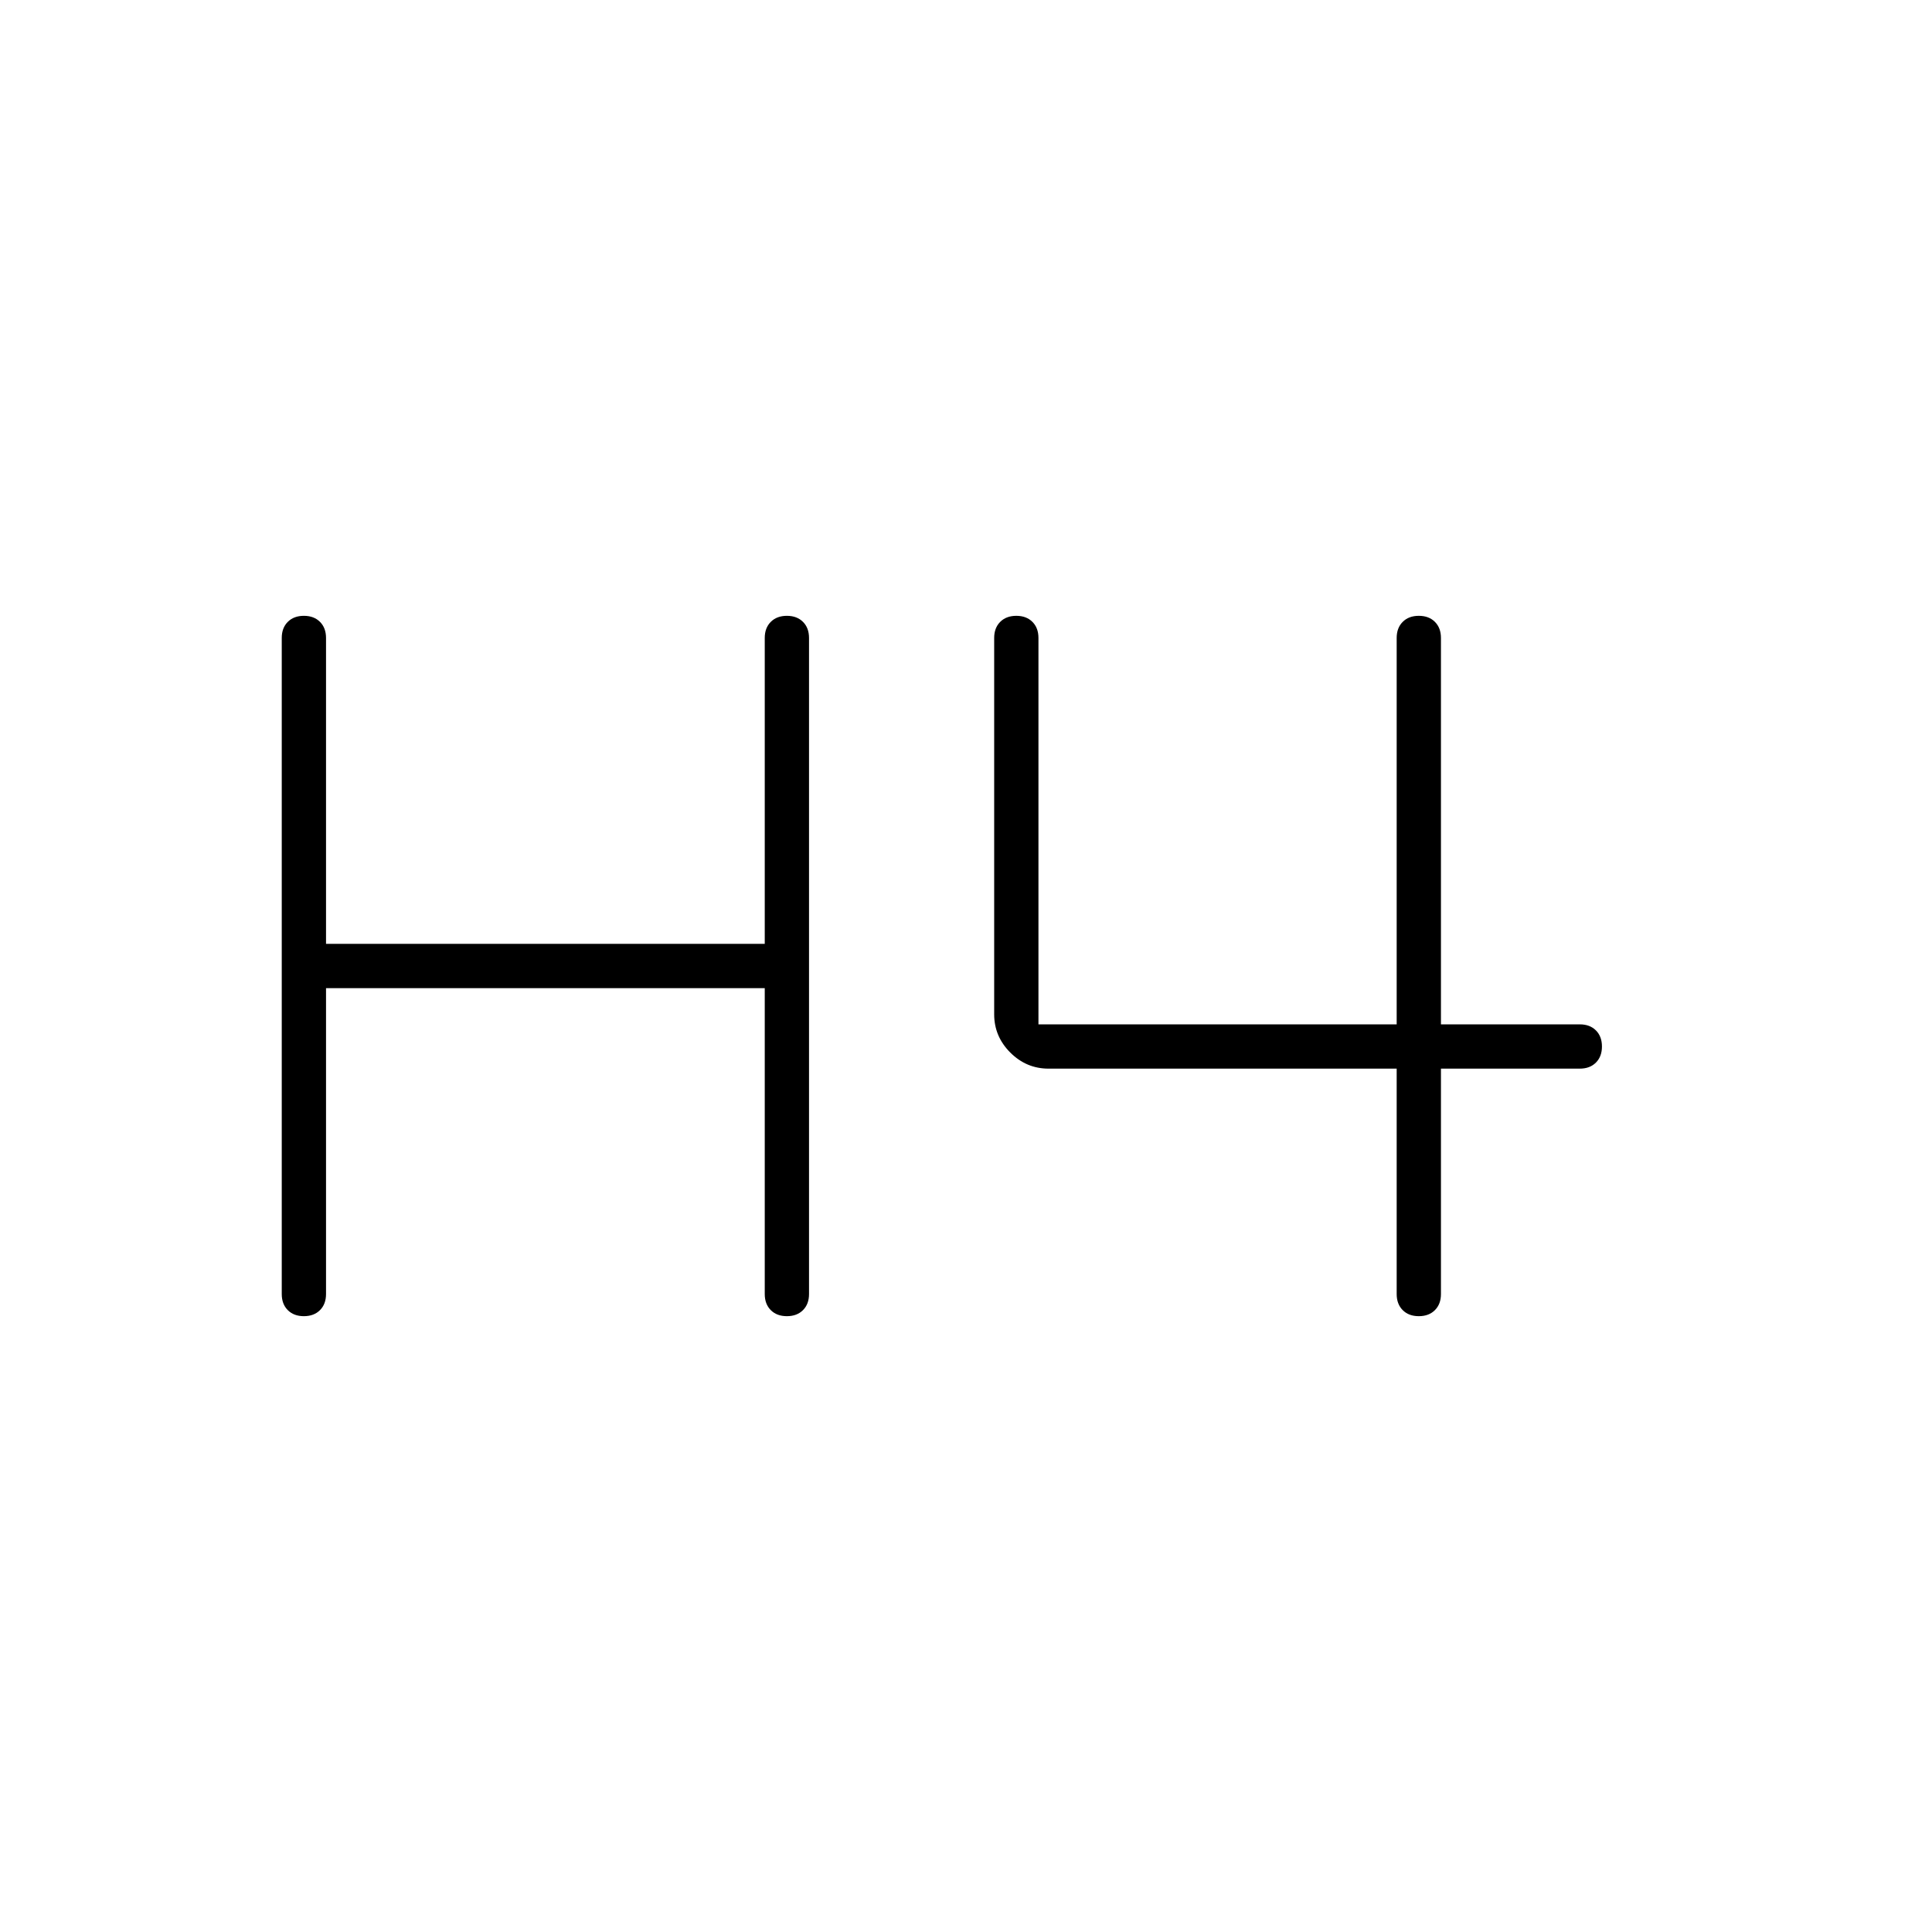 <svg xmlns="http://www.w3.org/2000/svg" width="48" height="48" viewBox="0 0 48 48"><path d="M7.55 32.7q-.25 0-.4-.15-.15-.15-.15-.4v-16.3q0-.25.15-.4.15-.15.4-.15t.4.15q.15.15.15.4v7.6H19v-7.6q0-.25.15-.4.15-.15.4-.15t.4.15q.15.15.15.4v16.3q0 .25-.15.4-.15.15-.4.15t-.4-.15q-.15-.15-.15-.4v-7.6H8.1v7.6q0 .25-.15.4-.15.15-.4.15Zm27.7 0q-.25 0-.4-.15-.15-.15-.15-.4v-5.6h-8.65q-.55 0-.95-.4-.4-.4-.4-.95v-9.35q0-.25.15-.4.15-.15.4-.15t.4.15q.15.15.15.4v9.6h8.9v-9.6q0-.25.15-.4.15-.15.4-.15t.4.15q.15.15.15.4v9.6h3.45q.25 0 .4.15.15.15.15.4t-.15.4q-.15.15-.4.15H35.8v5.6q0 .25-.15.4-.15.15-.4.15Z"/></svg>